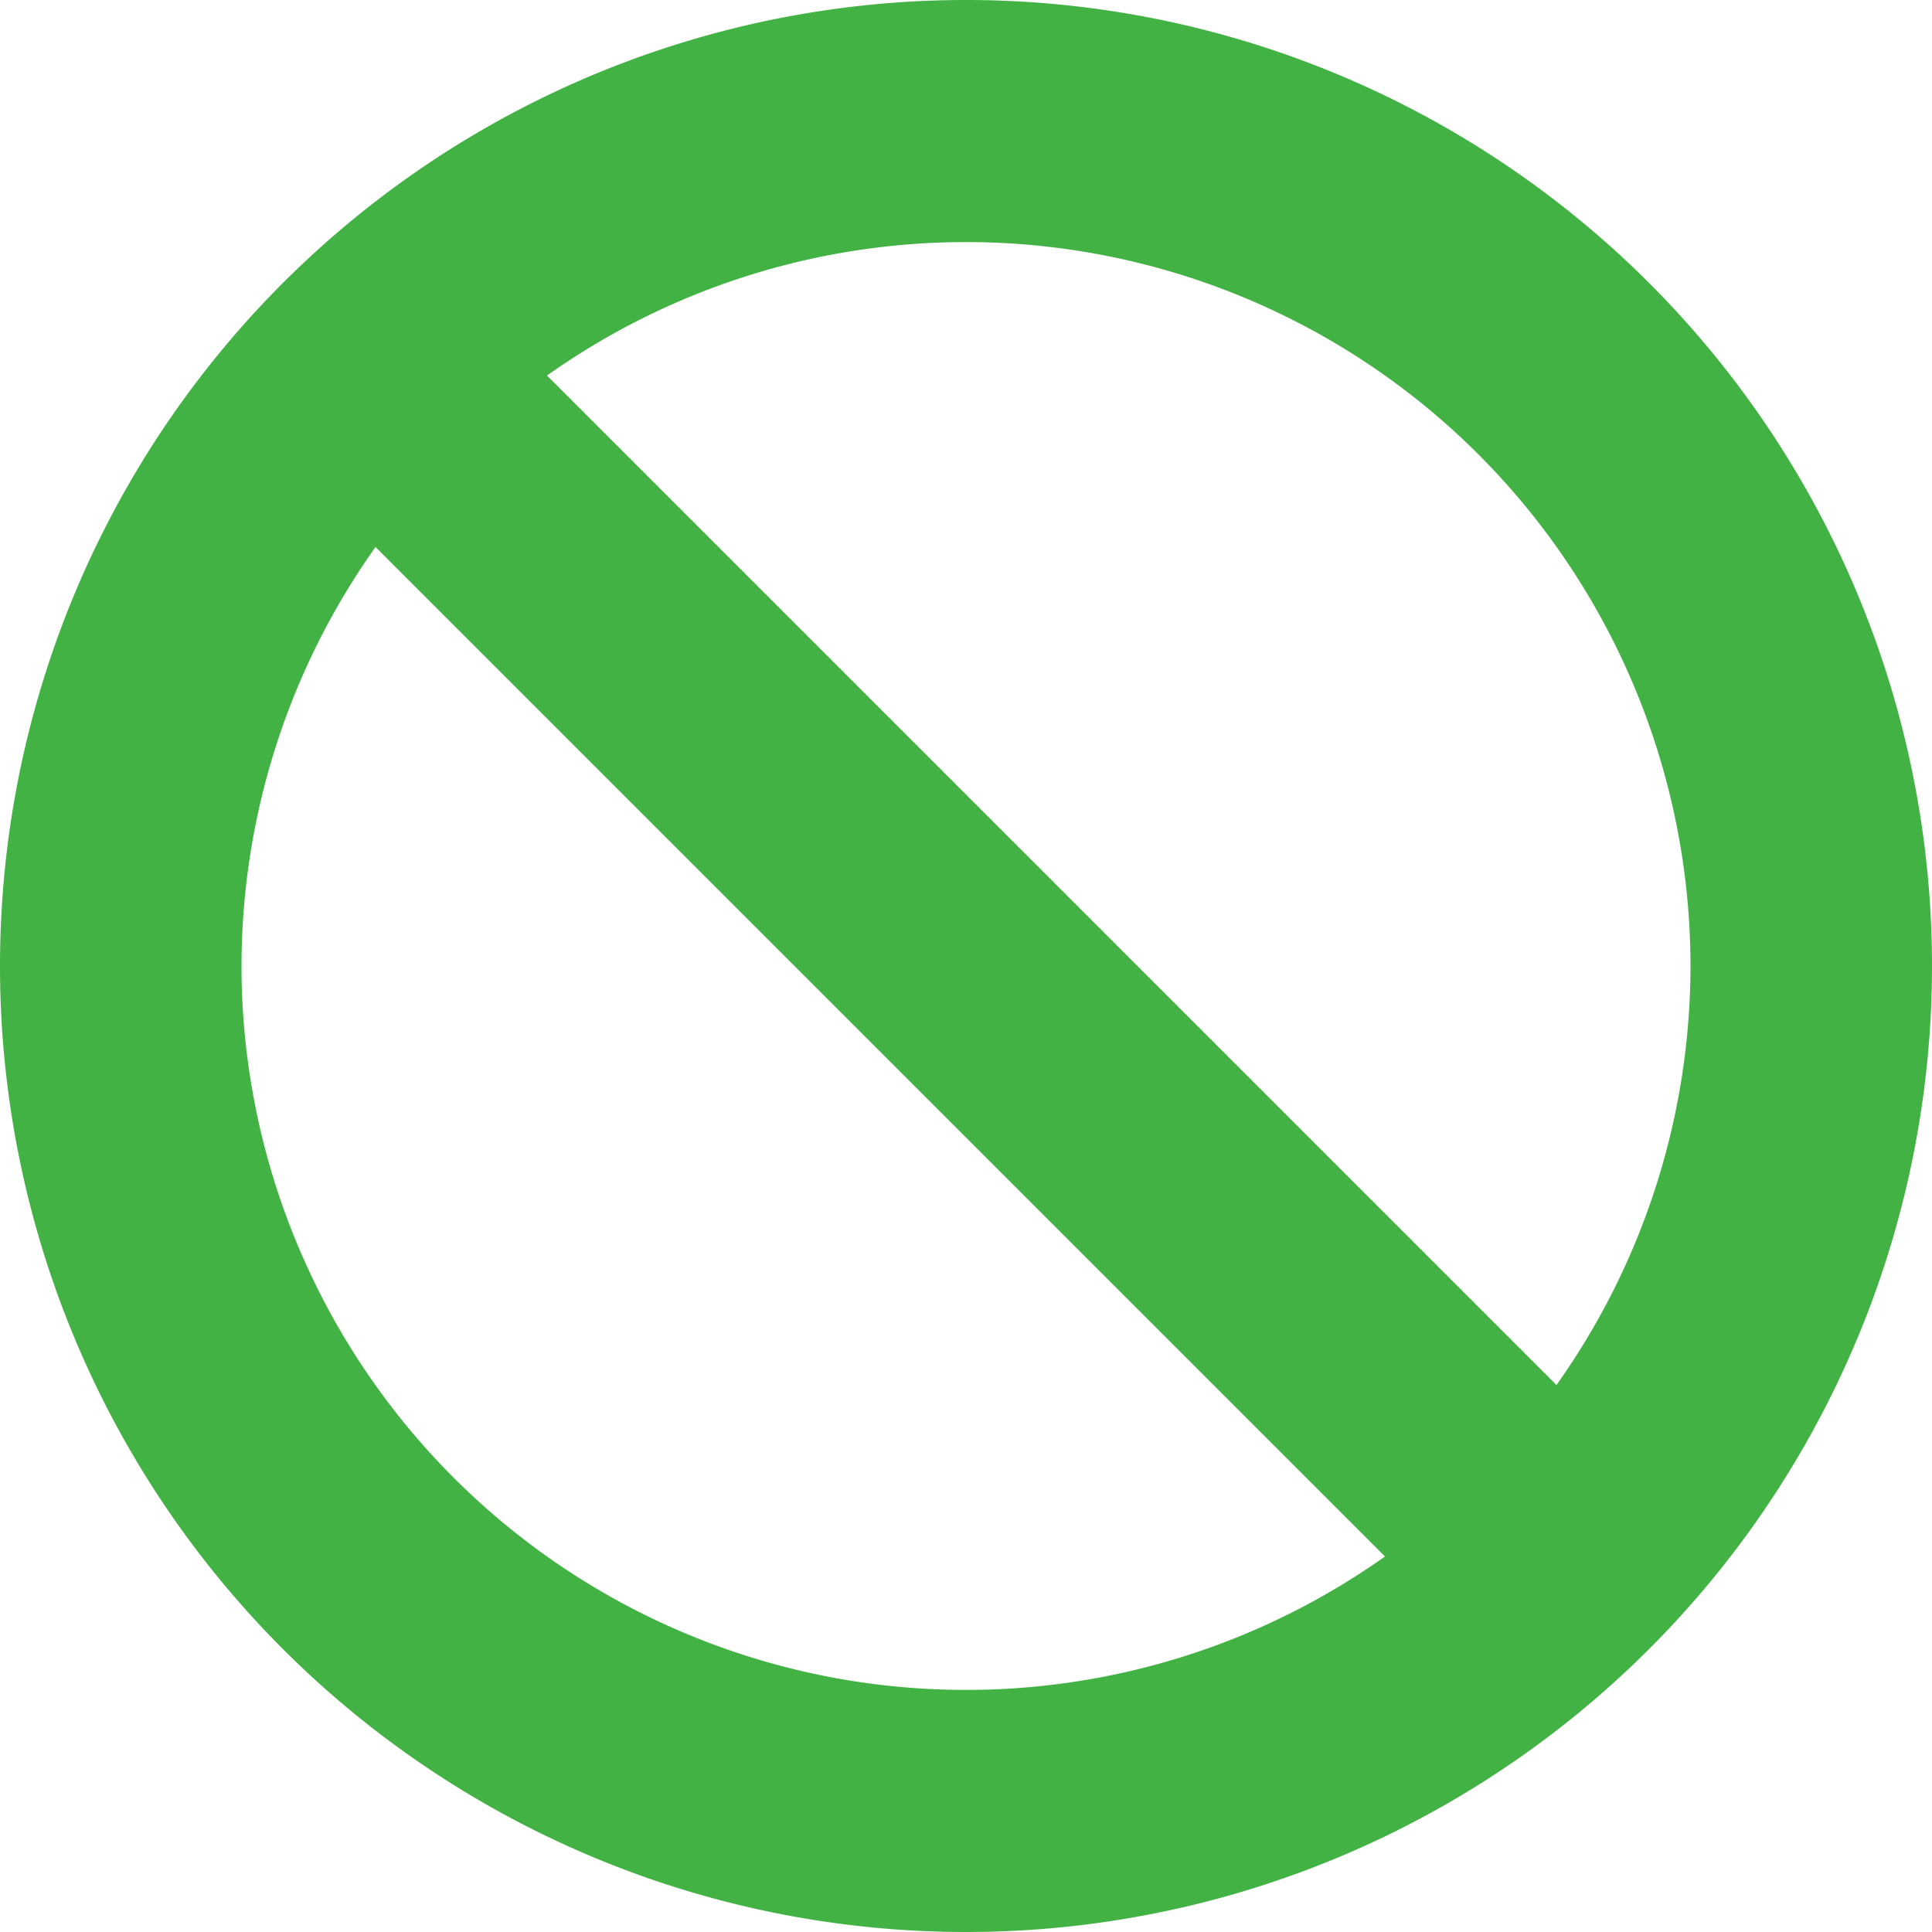 <?xml version="1.0" standalone="no"?><!DOCTYPE svg PUBLIC "-//W3C//DTD SVG 1.1//EN" "http://www.w3.org/Graphics/SVG/1.1/DTD/svg11.dtd"><svg t="1590840237962" class="icon" viewBox="0 0 1024 1024" version="1.1" xmlns="http://www.w3.org/2000/svg" p-id="9396" xmlns:xlink="http://www.w3.org/1999/xlink" width="200" height="200"><defs><style type="text/css"></style></defs><path d="M512 0a512 512 0 1 0 512 512 512 512 0 0 0-512-512z m384 512a384 384 0 0 1-71.04 222.08L289.92 199.04A384 384 0 0 1 896 512zM128 512a384 384 0 0 1 71.04-222.08l535.04 535.04A384 384 0 0 1 128 512z" fill="#43b244" p-id="9397"></path></svg>